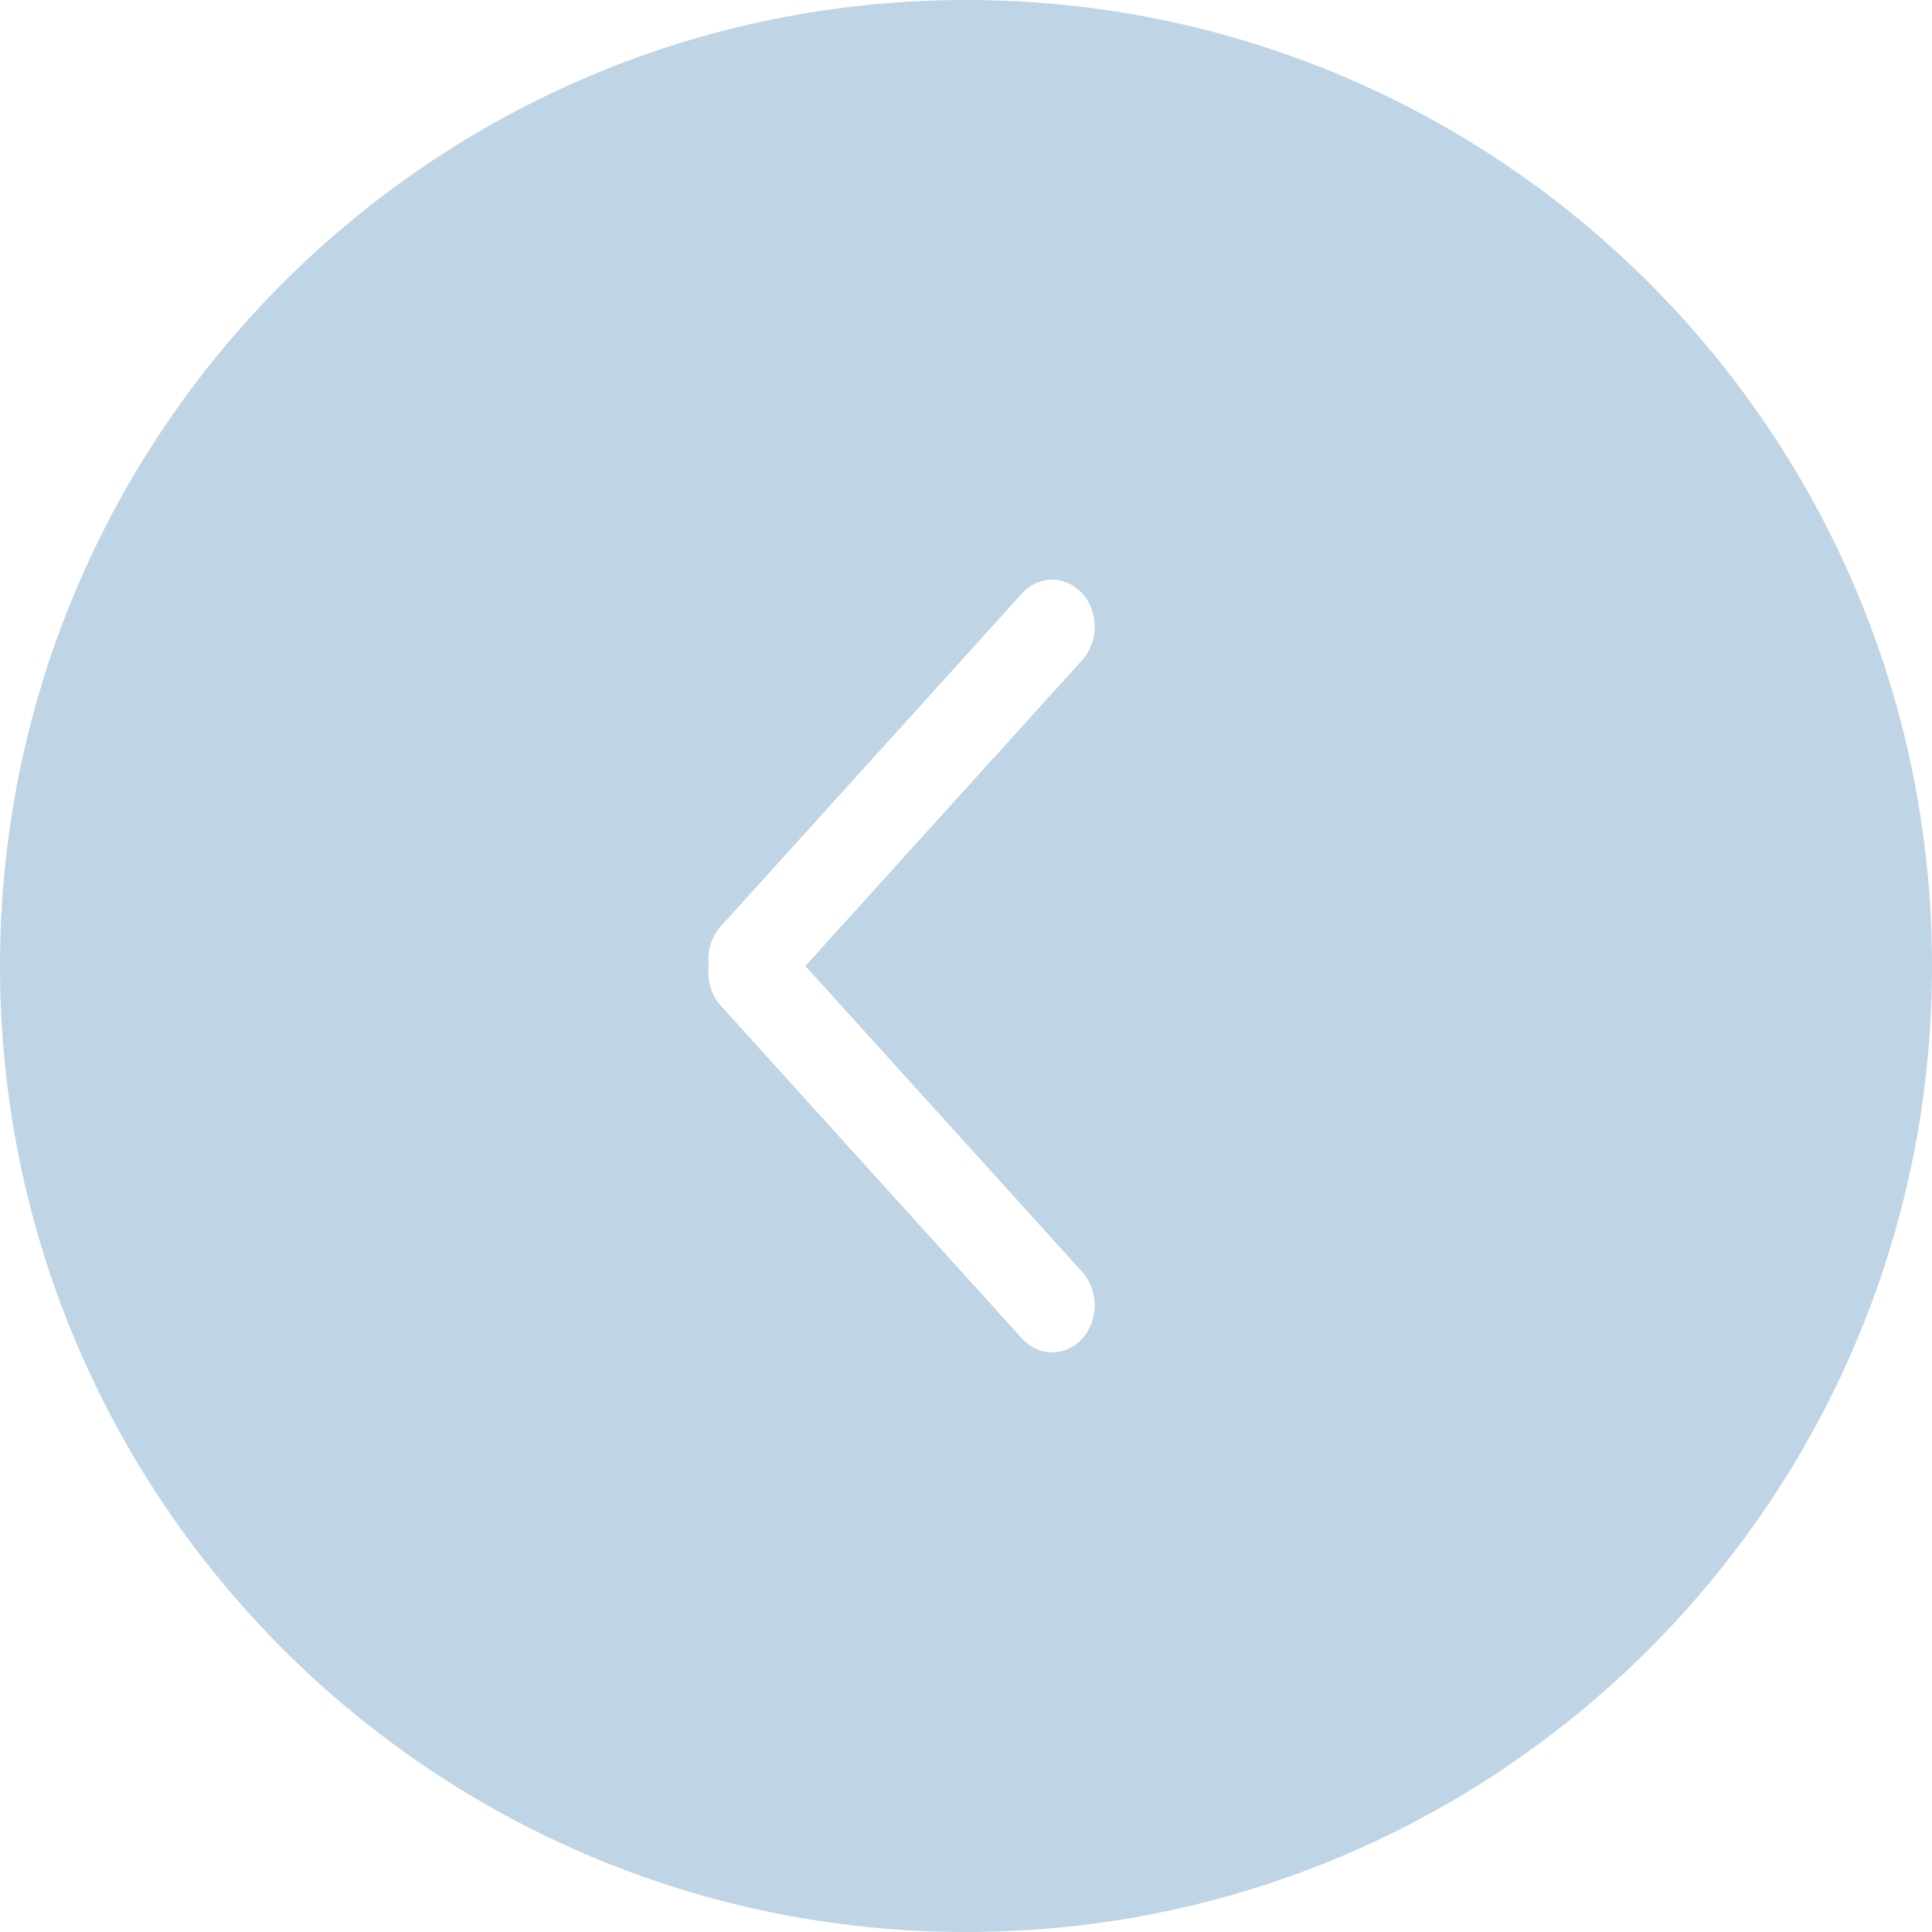 <svg width="26" height="26" viewBox="0 0 26 26" fill="none" xmlns="http://www.w3.org/2000/svg">
<path fill-rule="evenodd" clip-rule="evenodd" d="M13 26C5.82 26 0 20.18 0 13C0 5.82 5.82 0 13 0C20.18 0 26 5.82 26 13C26 20.18 20.18 26 13 26ZM14.565 8.882L10.838 13L14.565 17.118C14.788 17.366 14.788 17.767 14.565 18.014C14.341 18.262 13.978 18.262 13.754 18.014L9.7 13.534C9.568 13.389 9.514 13.19 9.538 13C9.514 12.81 9.568 12.611 9.7 12.466L13.754 7.986C13.978 7.738 14.341 7.738 14.565 7.986C14.788 8.233 14.788 8.634 14.565 8.882Z" fill="#BFD4E5"/>
</svg>
